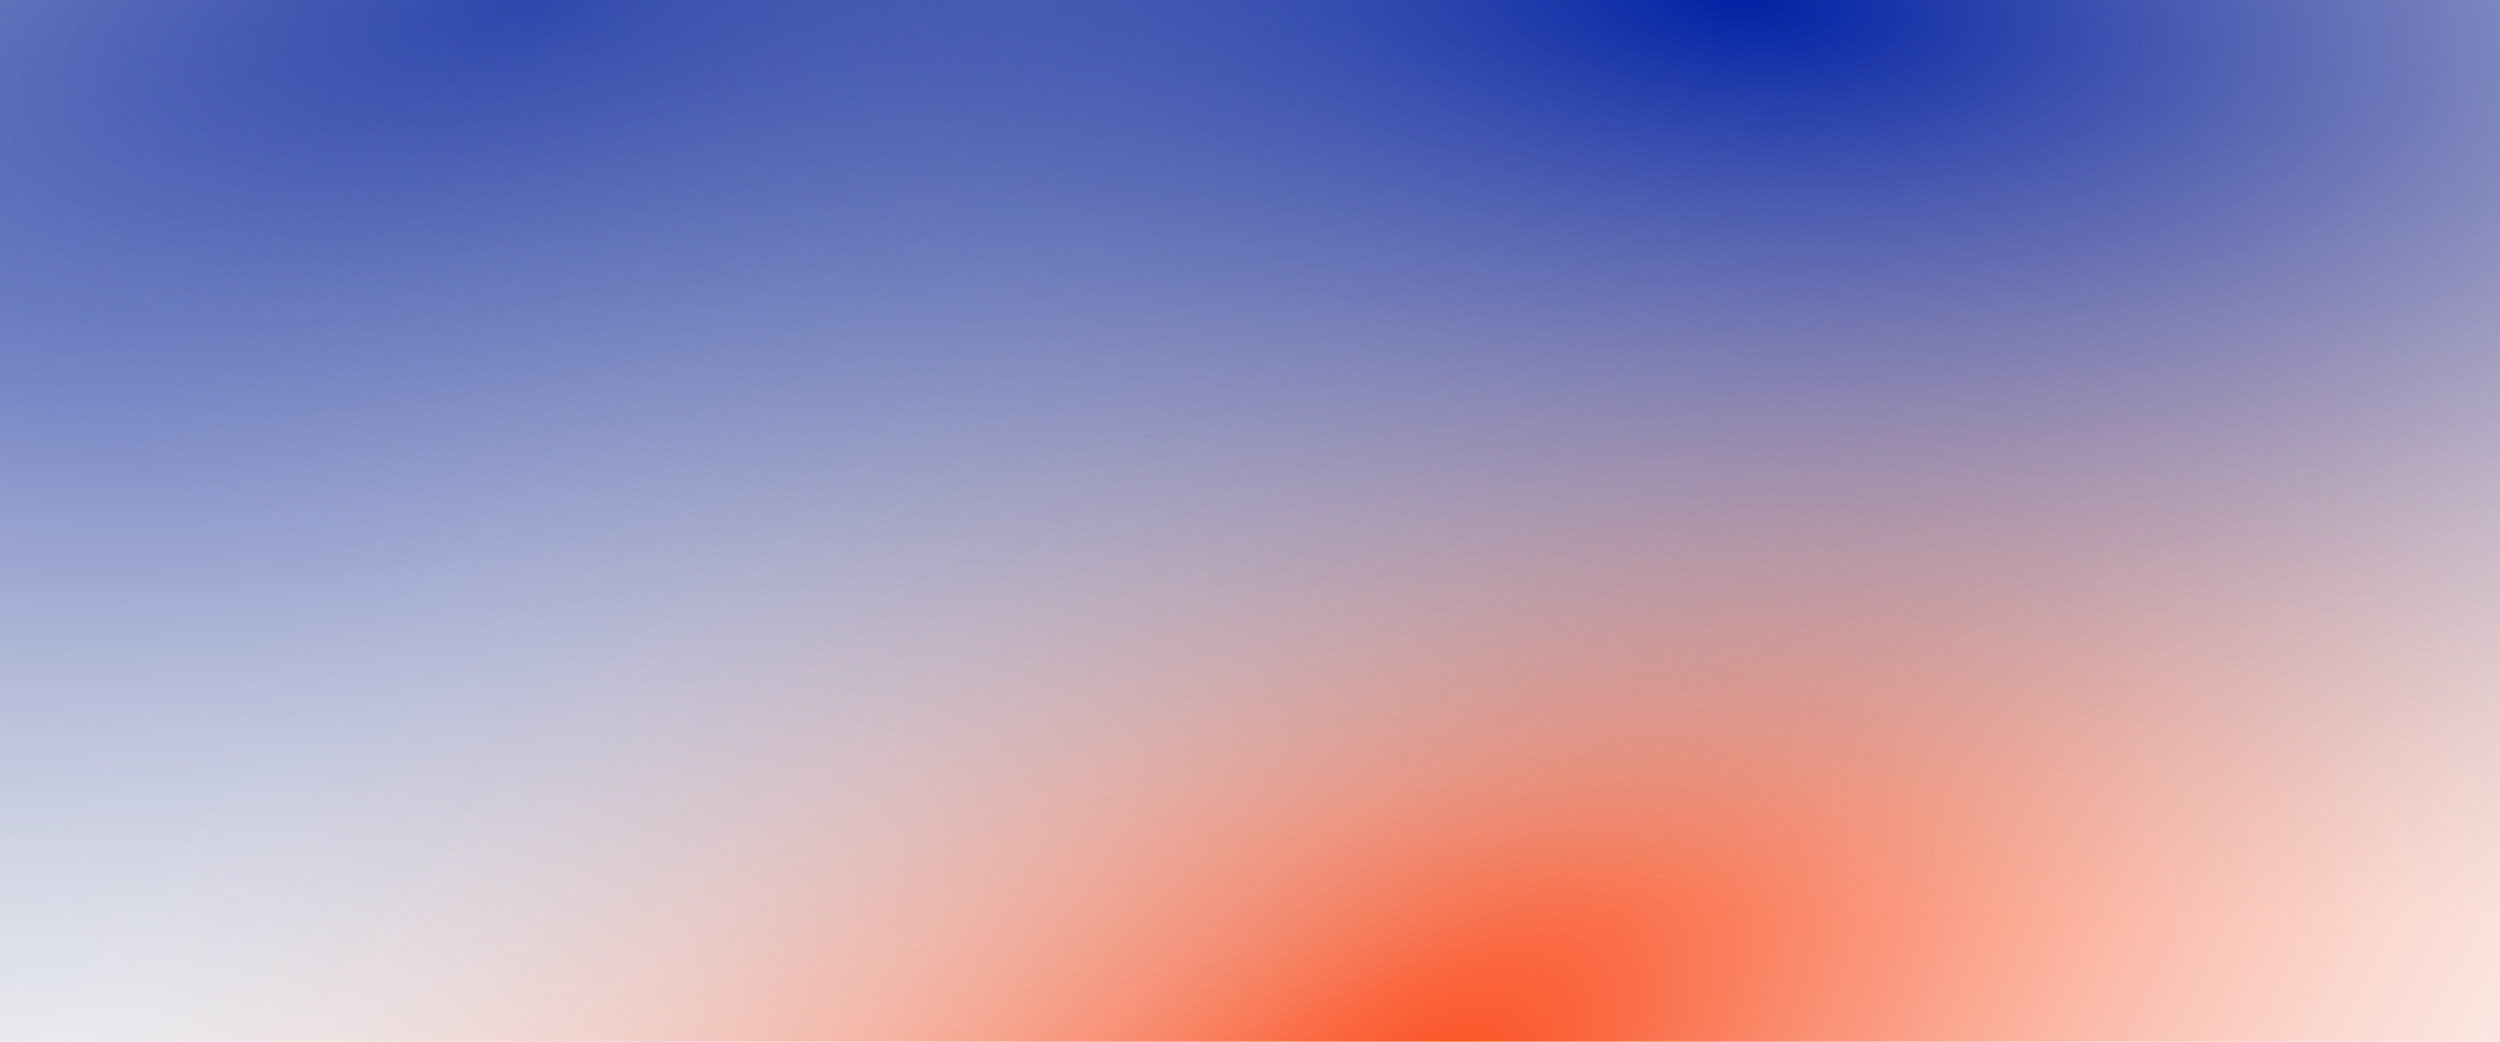 <svg width="1440" height="600" viewBox="0 0 1440 600" fill="none" xmlns="http://www.w3.org/2000/svg">
<rect width="1440" height="600" fill="#C4C4C4" fill-opacity="0.1"/>
<rect width="1440" height="600" fill="url(#paint0_radial)"/>
<rect width="1440" height="600" fill="url(#paint1_radial)"/>
<rect width="1440" height="600" fill="url(#paint2_radial)"/>
<defs>
<radialGradient id="paint0_radial" cx="0" cy="0" r="1" gradientUnits="userSpaceOnUse" gradientTransform="translate(814 646.211) rotate(-130.014) scale(677.326 1326.89)">
<stop stop-color="#FA4616"/>
<stop offset="1" stop-color="white" stop-opacity="0"/>
</radialGradient>
<radialGradient id="paint1_radial" cx="0" cy="0" r="1" gradientUnits="userSpaceOnUse" gradientTransform="translate(311.5) rotate(78.407) scale(676.787 1595.14)">
<stop stop-color="#0021A5"/>
<stop offset="1" stop-color="#BBBDC0" stop-opacity="0"/>
</radialGradient>
<radialGradient id="paint2_radial" cx="0" cy="0" r="1" gradientUnits="userSpaceOnUse" gradientTransform="translate(997) rotate(96.716) scale(521.592 1244.21)">
<stop stop-color="#FA4616"/>
<stop offset="0" stop-color="#0021A5"/>
<stop offset="1" stop-color="#BBBDC0" stop-opacity="0"/>
</radialGradient>
</defs>
</svg>
